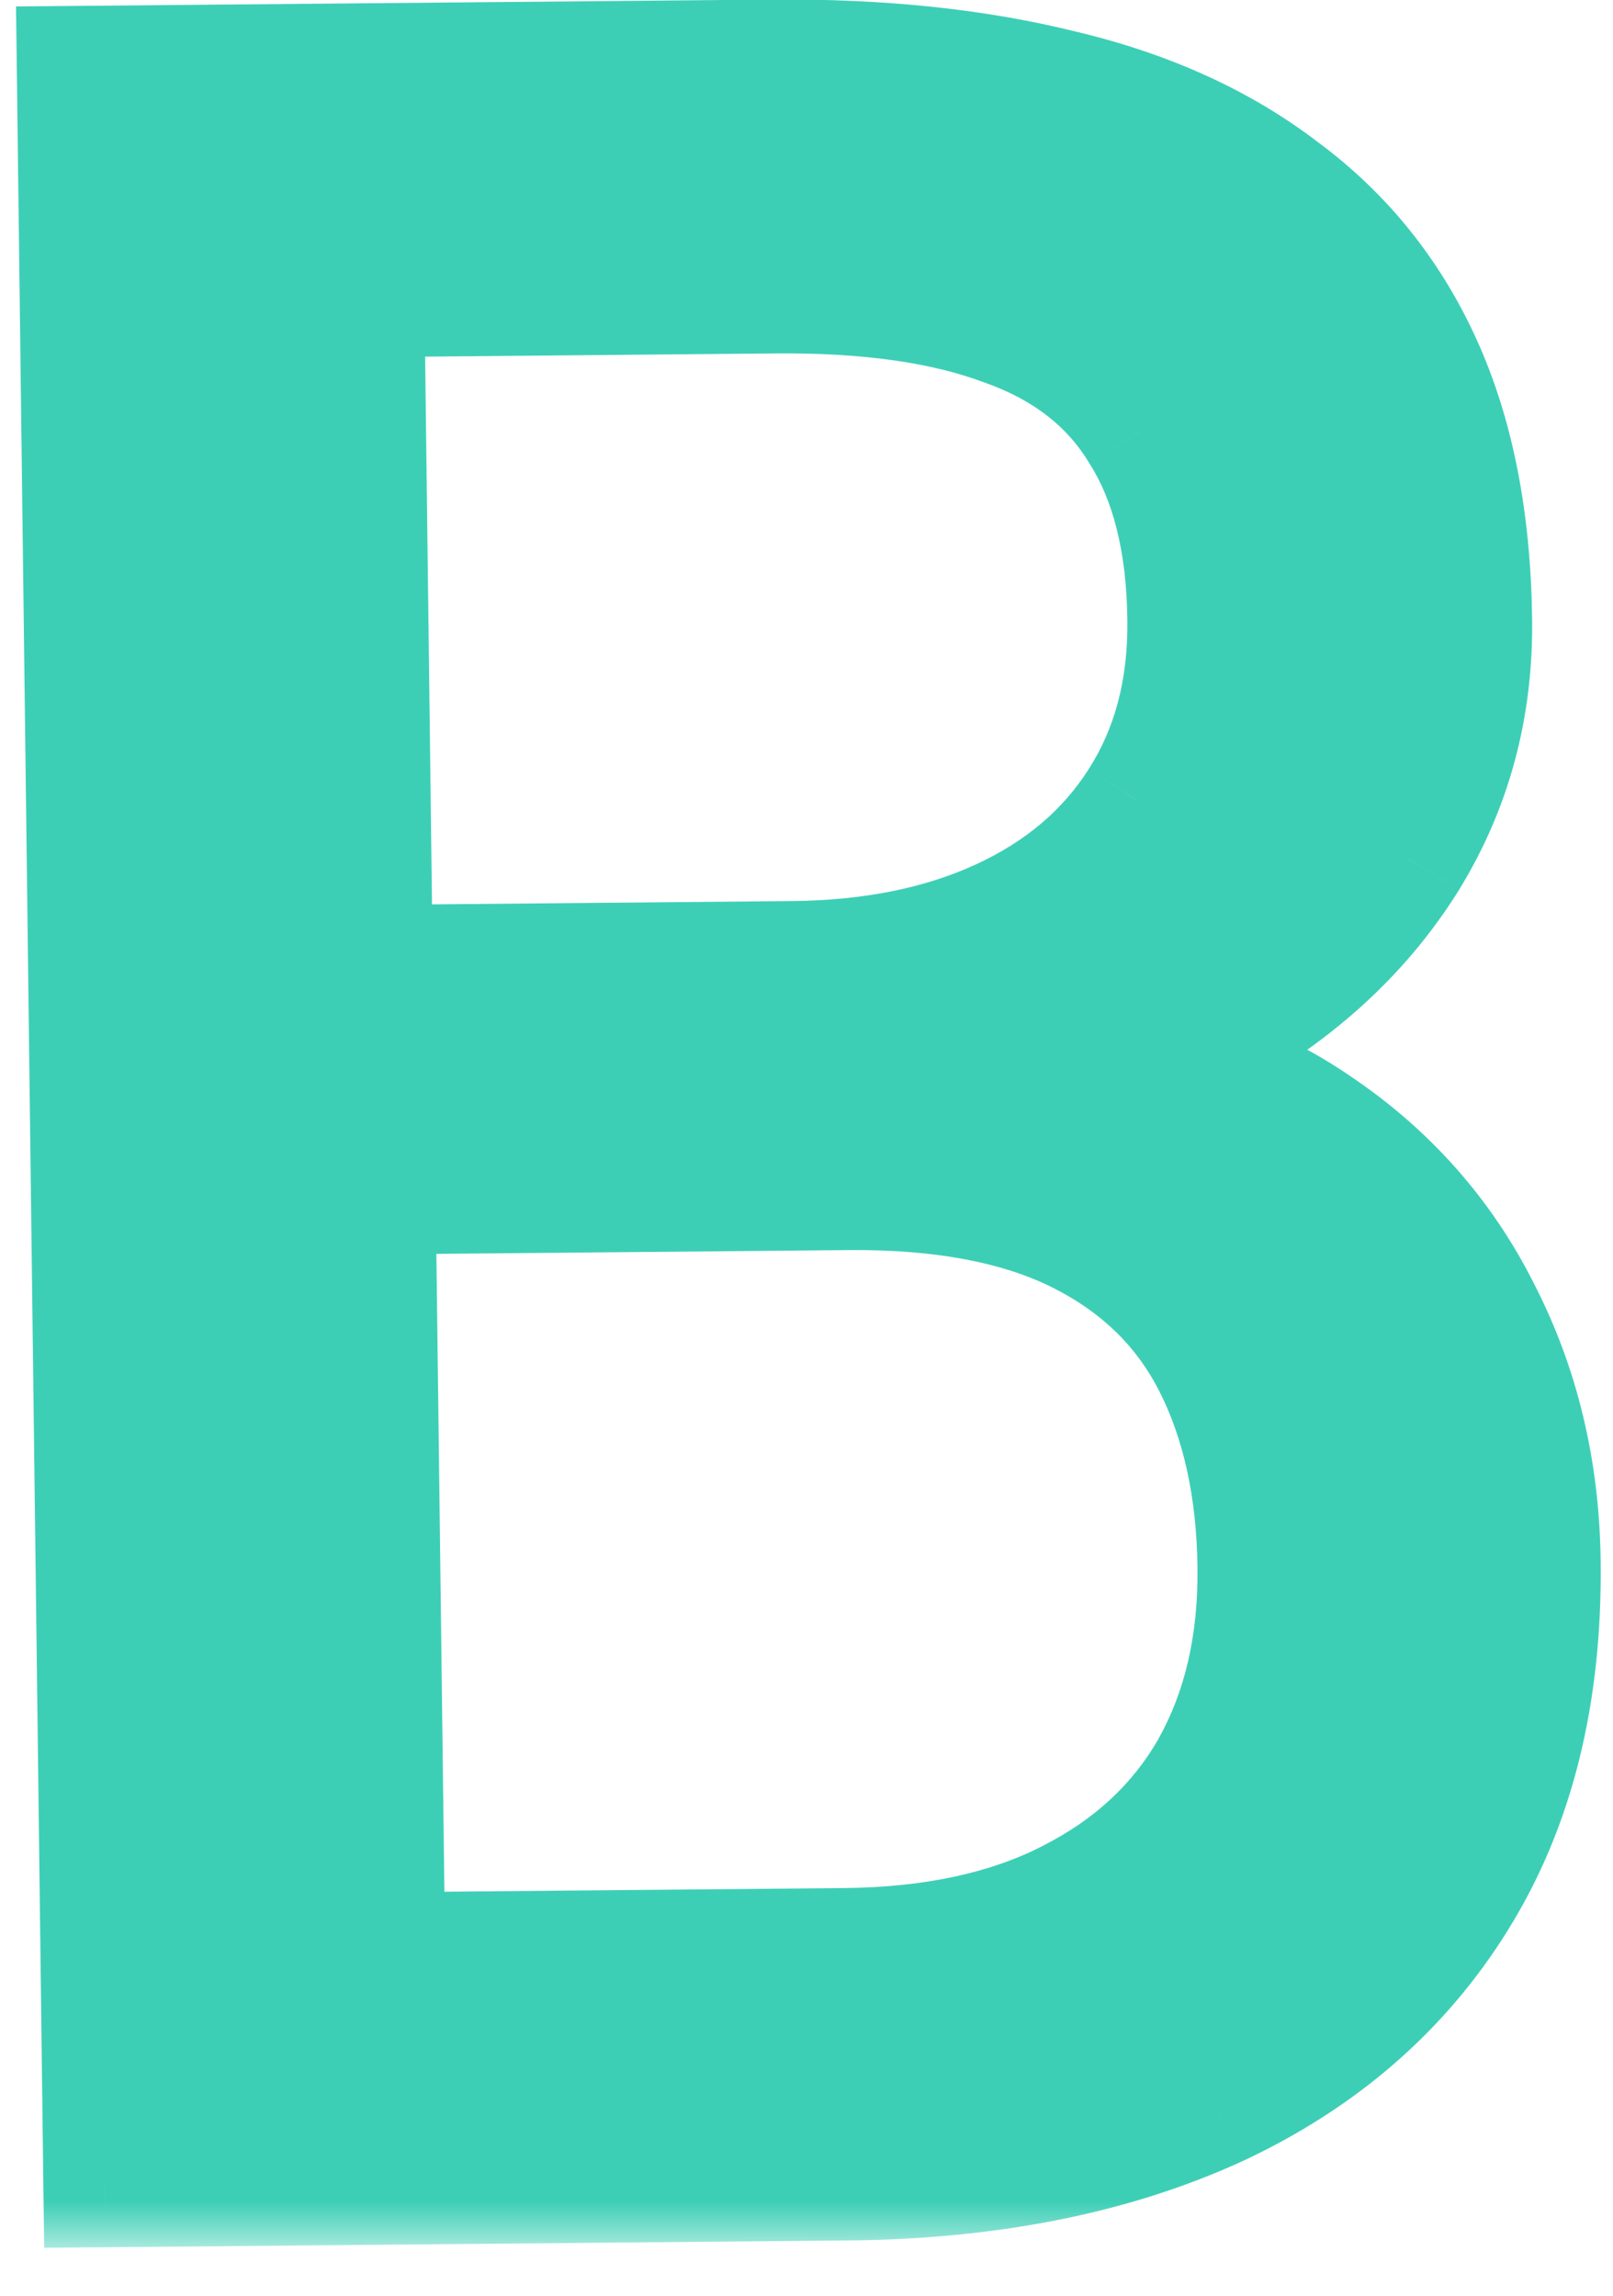 <svg width="26" height="37" viewBox="0 0 26 37" fill="none" xmlns="http://www.w3.org/2000/svg">
<mask id="path-1-outside-1_1_4" maskUnits="userSpaceOnUse" x="-0.714" y="-1.008" width="27.463" height="37.243" fill="black">
<rect fill="white" x="-0.714" y="-1.008" width="27.463" height="37.243"/>
<path d="M13.662 19.147L5.014 19.226L4.922 15.594L12.773 15.522C14.07 15.51 15.2 15.281 16.163 14.835C17.126 14.389 17.868 13.757 18.389 12.94C18.926 12.107 19.187 11.12 19.172 9.979C19.157 8.729 18.902 7.716 18.408 6.939C17.929 6.147 17.195 5.575 16.206 5.225C15.233 4.859 13.996 4.682 12.496 4.696L5.84 4.757L6.222 35.176L1.699 35.217L1.271 1.095L12.45 0.993C14.2 0.977 15.764 1.143 17.144 1.49C18.523 1.821 19.694 2.357 20.657 3.098C21.634 3.824 22.381 4.754 22.895 5.89C23.409 7.026 23.676 8.391 23.696 9.985C23.714 11.391 23.371 12.668 22.666 13.815C21.962 14.946 20.973 15.877 19.701 16.607C18.445 17.338 16.966 17.812 15.265 18.031L13.662 19.147ZM13.652 35.108L3.433 35.202L5.942 31.499L13.605 31.429C15.043 31.416 16.259 31.155 17.252 30.646C18.262 30.137 19.026 29.427 19.546 28.515C20.066 27.589 20.317 26.501 20.302 25.251C20.286 23.985 20.046 22.894 19.581 21.976C19.116 21.058 18.396 20.354 17.422 19.863C16.447 19.372 15.193 19.133 13.662 19.147L7.217 19.206L7.218 15.573L16.03 15.492L17.008 16.796C18.65 16.922 20.047 17.378 21.197 18.164C22.348 18.935 23.227 19.927 23.836 21.14C24.461 22.353 24.783 23.694 24.801 25.163C24.828 27.288 24.382 29.089 23.462 30.566C22.559 32.027 21.268 33.148 19.59 33.929C17.912 34.695 15.933 35.088 13.652 35.108Z"/>
</mask>
<path d="M13.662 19.147L5.014 19.226L4.922 15.594L12.773 15.522C14.07 15.51 15.2 15.281 16.163 14.835C17.126 14.389 17.868 13.757 18.389 12.94C18.926 12.107 19.187 11.12 19.172 9.979C19.157 8.729 18.902 7.716 18.408 6.939C17.929 6.147 17.195 5.575 16.206 5.225C15.233 4.859 13.996 4.682 12.496 4.696L5.84 4.757L6.222 35.176L1.699 35.217L1.271 1.095L12.45 0.993C14.2 0.977 15.764 1.143 17.144 1.49C18.523 1.821 19.694 2.357 20.657 3.098C21.634 3.824 22.381 4.754 22.895 5.89C23.409 7.026 23.676 8.391 23.696 9.985C23.714 11.391 23.371 12.668 22.666 13.815C21.962 14.946 20.973 15.877 19.701 16.607C18.445 17.338 16.966 17.812 15.265 18.031L13.662 19.147ZM13.652 35.108L3.433 35.202L5.942 31.499L13.605 31.429C15.043 31.416 16.259 31.155 17.252 30.646C18.262 30.137 19.026 29.427 19.546 28.515C20.066 27.589 20.317 26.501 20.302 25.251C20.286 23.985 20.046 22.894 19.581 21.976C19.116 21.058 18.396 20.354 17.422 19.863C16.447 19.372 15.193 19.133 13.662 19.147L7.217 19.206L7.218 15.573L16.03 15.492L17.008 16.796C18.65 16.922 20.047 17.378 21.197 18.164C22.348 18.935 23.227 19.927 23.836 21.14C24.461 22.353 24.783 23.694 24.801 25.163C24.828 27.288 24.382 29.089 23.462 30.566C22.559 32.027 21.268 33.148 19.59 33.929C17.912 34.695 15.933 35.088 13.652 35.108Z" fill="#3DCFB6"/>
<path d="M13.662 19.147L13.675 20.147L13.983 20.144L14.236 19.968L13.662 19.147ZM5.014 19.226L4.014 19.248L4.04 20.235L5.027 20.226L5.014 19.226ZM4.922 15.594L4.909 14.594L3.896 14.603L3.922 15.616L4.922 15.594ZM18.389 12.94L17.548 12.396L17.546 12.4L18.389 12.94ZM18.408 6.939L17.552 7.454L17.558 7.464L17.564 7.474L18.408 6.939ZM16.206 5.225L15.857 6.161L15.866 6.164L15.875 6.167L16.206 5.225ZM5.84 4.757L5.828 3.757L4.828 3.766L4.84 4.766L5.84 4.757ZM6.222 35.176L6.235 36.176L7.235 36.167L7.222 35.167L6.222 35.176ZM1.699 35.217L0.699 35.227L0.712 36.226L1.712 36.217L1.699 35.217ZM1.271 1.095L1.258 0.095L0.258 0.104L0.271 1.104L1.271 1.095ZM17.144 1.49L16.903 2.459L16.913 2.462L17.144 1.49ZM20.657 3.098L20.048 3.89L20.055 3.895L20.062 3.901L20.657 3.098ZM22.666 13.815L23.516 14.345L23.519 14.34L22.666 13.815ZM19.701 16.607L19.201 15.74L19.196 15.742L19.701 16.607ZM15.265 18.031L15.135 17.039L14.892 17.07L14.692 17.209L15.265 18.031ZM3.433 35.202L2.605 34.639L1.534 36.219L3.446 36.202L3.433 35.202ZM5.942 31.499L5.929 30.499L5.406 30.504L5.113 30.936L5.942 31.499ZM17.252 30.646L16.799 29.753L16.794 29.756L17.252 30.646ZM19.546 28.515L20.415 29.013L20.419 29.007L19.546 28.515ZM7.217 19.206L6.217 19.202L6.217 20.215L7.23 20.206L7.217 19.206ZM7.218 15.573L7.206 14.573L6.219 14.582L6.218 15.569L7.218 15.573ZM16.03 15.492L16.83 14.894L16.525 14.488L16.018 14.492L16.03 15.492ZM17.008 16.796L16.209 17.394L16.482 17.758L16.935 17.793L17.008 16.796ZM21.197 18.164L20.635 18.989L20.643 18.994L21.197 18.164ZM23.836 21.14L22.943 21.586L22.948 21.596L23.836 21.14ZM23.462 30.566L22.613 30.035L22.611 30.038L23.462 30.566ZM19.59 33.929L20.008 34.839L20.015 34.836L19.59 33.929ZM13.65 18.147L5.002 18.226L5.027 20.226L13.675 20.147L13.65 18.147ZM6.014 19.204L5.921 15.572L3.922 15.616L4.014 19.248L6.014 19.204ZM4.934 16.593L12.785 16.522L12.76 14.522L4.909 14.594L4.934 16.593ZM12.785 16.522C14.194 16.509 15.469 16.26 16.586 15.742L15.74 13.927C14.93 14.302 13.946 14.511 12.76 14.522L12.785 16.522ZM16.586 15.742C17.705 15.224 18.6 14.472 19.233 13.479L17.546 12.4C17.136 13.042 16.548 13.553 15.74 13.927L16.586 15.742ZM19.231 13.483C19.888 12.462 20.189 11.277 20.172 9.97L18.172 9.988C18.185 10.963 17.963 11.751 17.548 12.396L19.231 13.483ZM20.172 9.97C20.155 8.599 19.875 7.386 19.251 6.405L17.564 7.474C17.929 8.046 18.158 8.86 18.172 9.988L20.172 9.97ZM19.263 6.424C18.648 5.407 17.714 4.699 16.537 4.282L15.875 6.167C16.676 6.451 17.209 6.887 17.552 7.454L19.263 6.424ZM16.556 4.289C15.427 3.865 14.057 3.682 12.484 3.696L12.509 5.696C13.935 5.683 15.039 5.853 15.857 6.161L16.556 4.289ZM12.484 3.696L5.828 3.757L5.853 5.757L12.509 5.696L12.484 3.696ZM4.84 4.766L5.222 35.185L7.222 35.167L6.84 4.748L4.84 4.766ZM6.21 34.176L1.687 34.218L1.712 36.217L6.235 36.176L6.21 34.176ZM2.699 35.208L2.271 1.086L0.271 1.104L0.699 35.227L2.699 35.208ZM1.283 2.095L12.462 1.993L12.437 -0.007L1.258 0.095L1.283 2.095ZM12.462 1.993C14.146 1.978 15.623 2.137 16.903 2.459L17.385 0.52C15.906 0.148 14.254 -0.023 12.437 -0.007L12.462 1.993ZM16.913 2.462C18.178 2.766 19.215 3.248 20.048 3.89L21.265 2.307C20.173 1.466 18.868 0.876 17.374 0.517L16.913 2.462ZM20.062 3.901C20.9 4.522 21.538 5.316 21.984 6.3L23.806 5.481C23.223 4.193 22.369 3.126 21.251 2.296L20.062 3.901ZM21.984 6.3C22.428 7.28 22.678 8.501 22.696 9.994L24.696 9.976C24.675 8.281 24.391 6.773 23.806 5.481L21.984 6.3ZM22.696 9.994C22.712 11.22 22.415 12.31 21.814 13.289L23.519 14.34C24.326 13.025 24.716 11.562 24.696 9.976L22.696 9.994ZM21.817 13.284C21.207 14.262 20.345 15.083 19.201 15.74L20.201 17.475C21.601 16.671 22.716 15.63 23.516 14.345L21.817 13.284ZM19.196 15.742C18.073 16.395 16.726 16.834 15.135 17.039L15.396 19.023C17.206 18.79 18.816 18.28 20.206 17.472L19.196 15.742ZM14.692 17.209L13.089 18.326L14.236 19.968L15.839 18.852L14.692 17.209ZM13.639 34.109L3.421 34.202L3.446 36.202L13.664 36.108L13.639 34.109ZM4.262 35.764L6.77 32.062L5.113 30.936L2.605 34.639L4.262 35.764ZM5.954 32.499L13.618 32.429L13.593 30.429L5.929 30.499L5.954 32.499ZM13.618 32.429C15.168 32.415 16.545 32.133 17.711 31.536L16.794 29.756C15.972 30.177 14.918 30.417 13.593 30.429L13.618 32.429ZM17.705 31.539C18.875 30.949 19.791 30.107 20.415 29.013L18.677 28.018C18.262 28.746 17.648 29.325 16.799 29.753L17.705 31.539ZM20.419 29.007C21.038 27.903 21.319 26.636 21.302 25.242L19.302 25.26C19.316 26.365 19.093 27.275 18.673 28.024L20.419 29.007ZM21.302 25.242C21.284 23.858 21.021 22.609 20.473 21.527L18.689 22.425C19.07 23.178 19.288 24.112 19.302 25.26L21.302 25.242ZM20.473 21.527C19.905 20.405 19.023 19.551 17.869 18.97L16.974 20.755C17.77 21.156 18.328 21.711 18.689 22.425L20.473 21.527ZM17.869 18.97C16.705 18.384 15.28 18.132 13.65 18.147L13.675 20.147C15.107 20.134 16.188 20.359 16.974 20.755L17.869 18.97ZM13.65 18.147L7.205 18.206L7.23 20.206L13.675 20.147L13.65 18.147ZM8.217 19.209L8.218 15.576L6.218 15.569L6.217 19.202L8.217 19.209ZM7.231 16.573L16.043 16.492L16.018 14.492L7.206 14.573L7.231 16.573ZM15.231 16.09L16.209 17.394L17.807 16.198L16.83 14.894L15.231 16.09ZM16.935 17.793C18.434 17.908 19.654 18.319 20.635 18.989L21.76 17.339C20.439 16.437 18.866 15.936 17.081 15.799L16.935 17.793ZM20.643 18.994C21.652 19.671 22.413 20.531 22.943 21.586L24.73 20.694C24.041 19.323 23.044 18.2 21.752 17.334L20.643 18.994ZM22.948 21.596C23.496 22.66 23.784 23.846 23.801 25.172L25.801 25.154C25.781 23.542 25.427 22.047 24.725 20.685L22.948 21.596ZM23.801 25.172C23.826 27.148 23.411 28.752 22.613 30.035L24.312 31.096C25.352 29.425 25.83 27.427 25.801 25.154L23.801 25.172ZM22.611 30.038C21.818 31.321 20.682 32.317 19.166 33.023L20.015 34.836C21.855 33.98 23.3 32.733 24.314 31.094L22.611 30.038ZM19.173 33.019C17.648 33.715 15.812 34.089 13.639 34.109L13.664 36.108C16.053 36.087 18.177 35.675 20.008 34.839L19.173 33.019Z" fill="#3DCFB6" mask="url(#path-1-outside-1_1_4)"/>
</svg>
